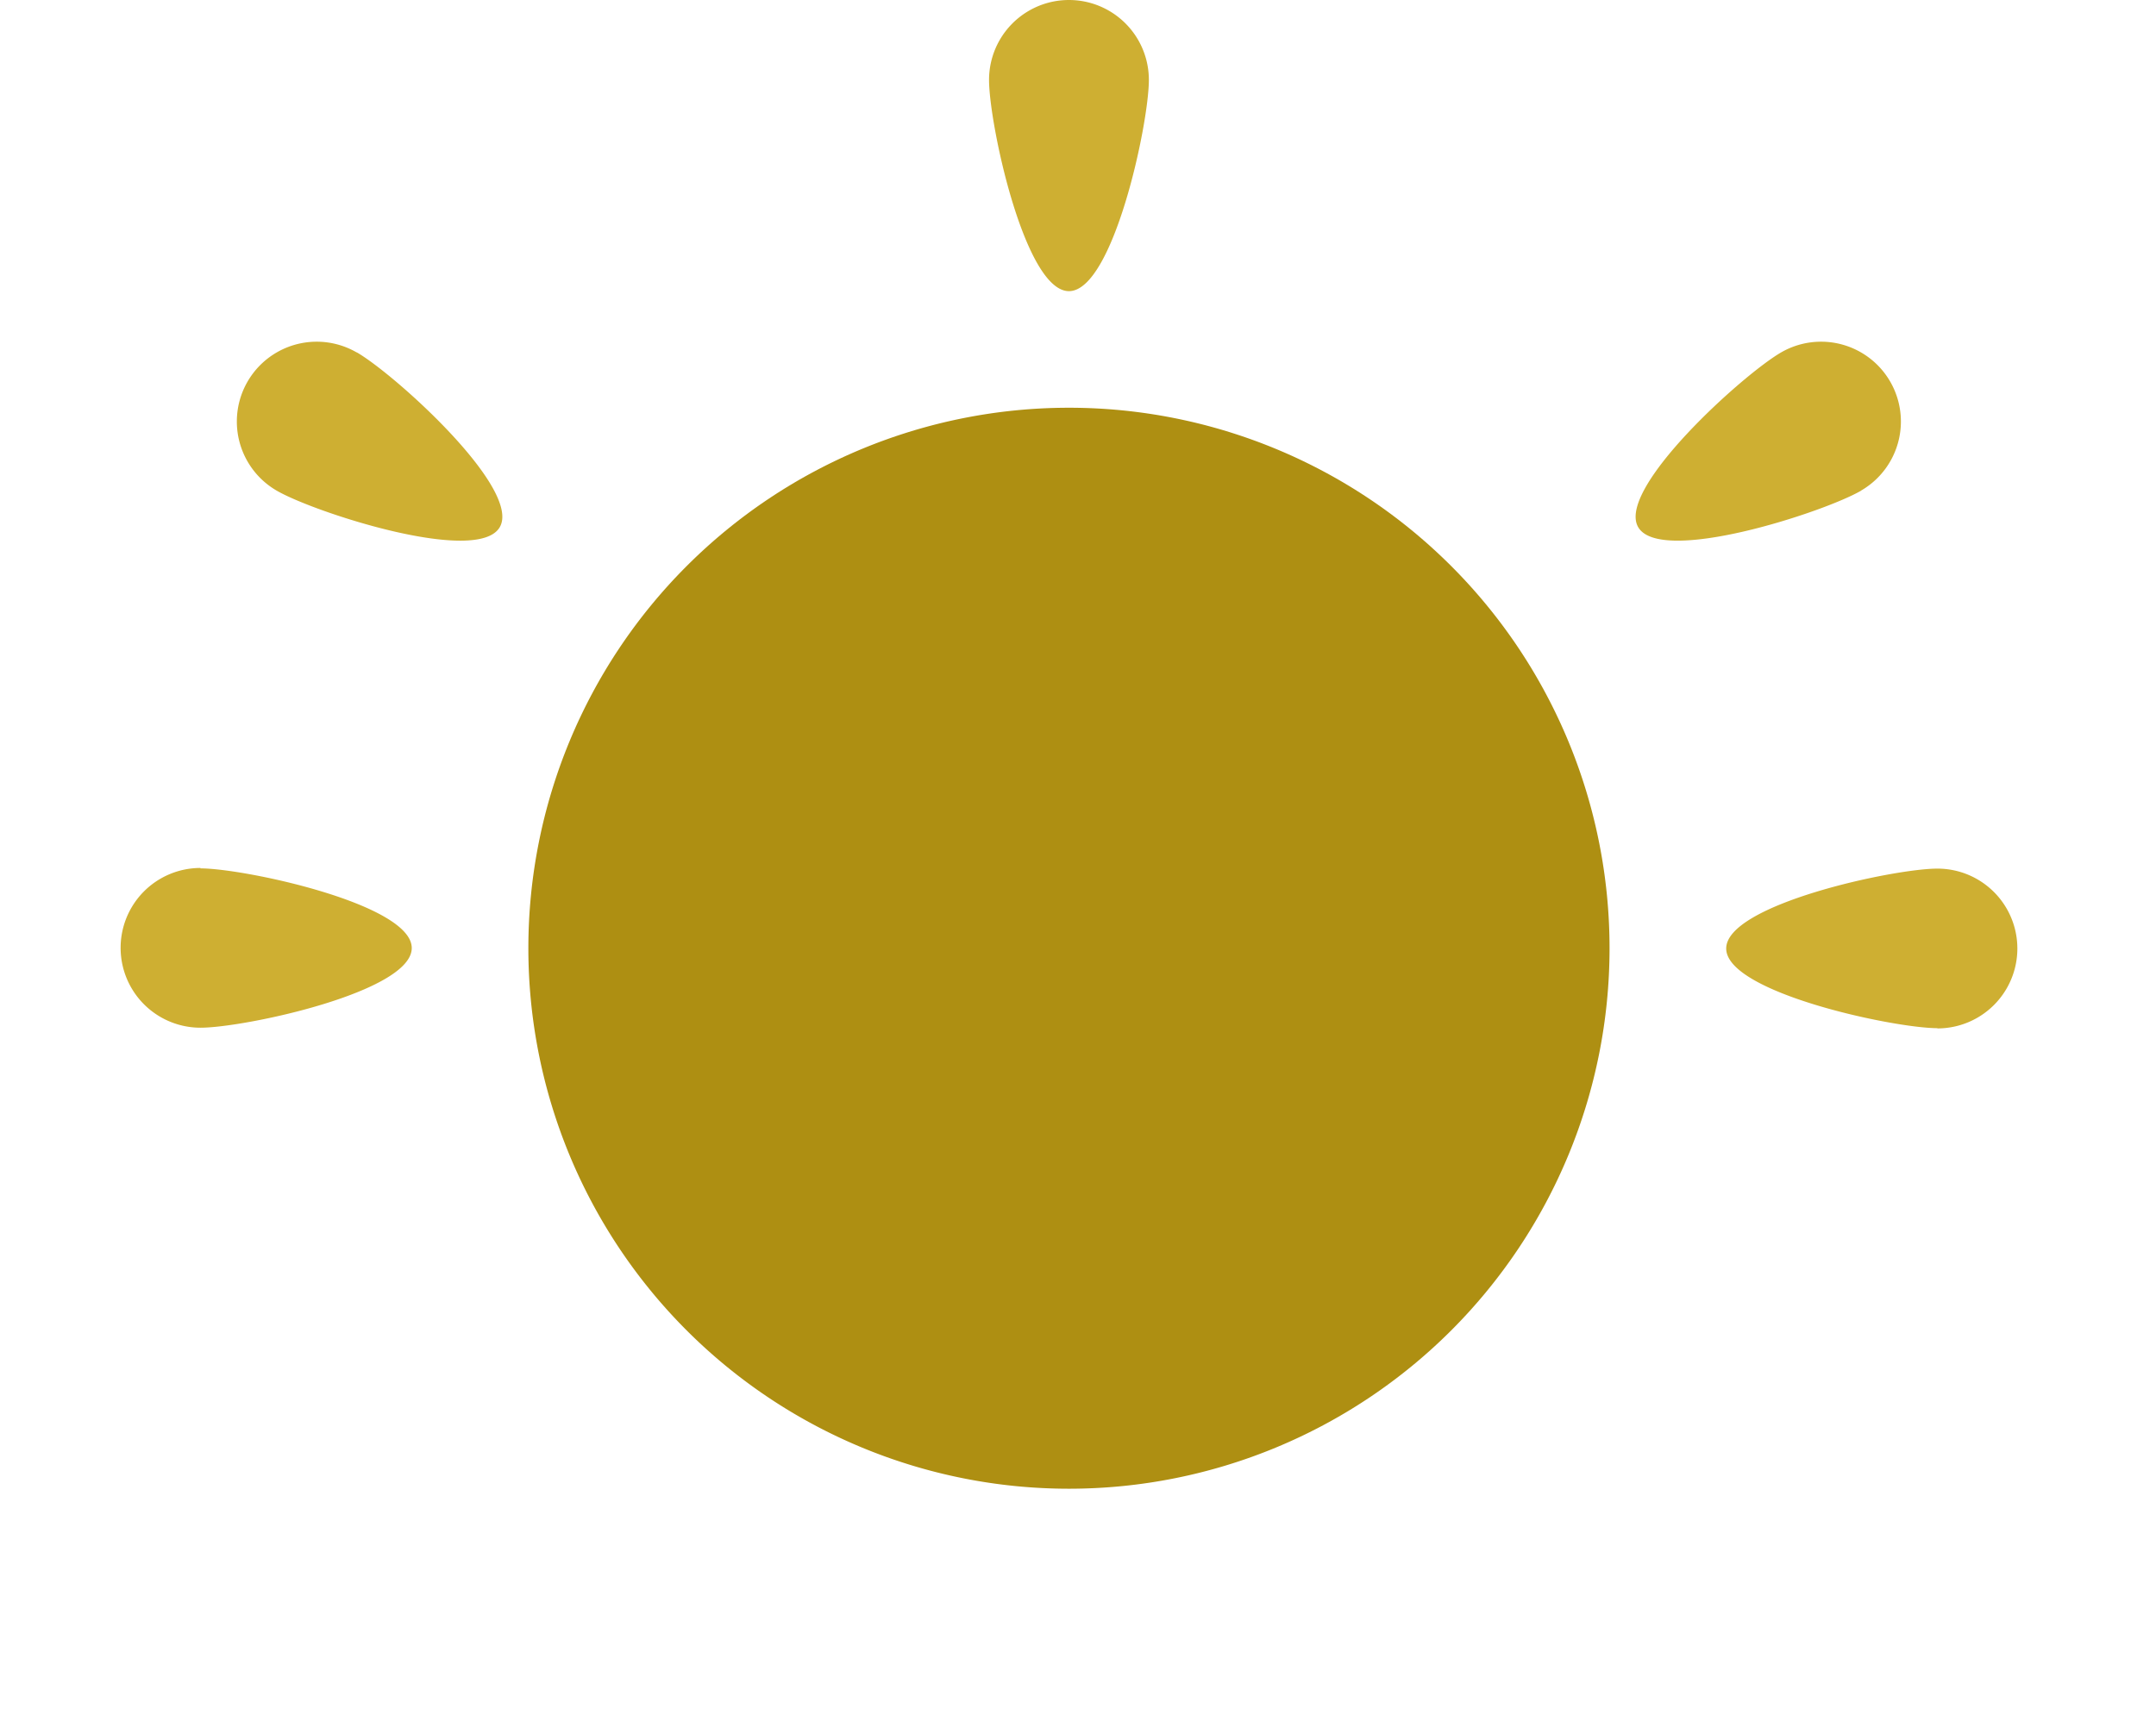 <svg xmlns="http://www.w3.org/2000/svg" width="46" height="36.598" viewBox="0 0 46 36.598">
    <g id="Group_2301" transform="translate(-116.844 -275.601)">
        <g id="Group_2276" transform="translate(119.416 275.601)">
            <path id="Path_12002" d="M694.626,511.528a11.534,11.534,0,1,1-11.534-11.534A11.534,11.534,0,0,1,694.626,511.528Z" transform="translate(-662.857 -491.293)" fill="#ae8f12"/>
            <g id="Group_2274" transform="translate(0)">
                <path id="Path_12003" d="M702.684,477.163c0,.941-.764,4.508-1.705,4.508s-1.705-3.566-1.705-4.508a1.705,1.705,0,0,1,3.41,0Z" transform="translate(-680.744 -475.458)" fill="#ceaf32"/>
                <path id="Path_12005" d="M656.578,501.813c.816.471,3.522,2.915,3.051,3.73s-3.94-.306-4.756-.777a1.7,1.7,0,1,1,1.7-2.953Z" transform="translate(-651.538 -494.294)" fill="#ceaf32"/>
                <path id="Path_12006" d="M648.725,527.713c.942,0,4.508.763,4.508,1.7s-3.566,1.7-4.507,1.7a1.7,1.7,0,1,1,0-3.409Z" transform="translate(-647.02 -509.182)" fill="#ceaf32"/>
                <path id="Path_12012" d="M748.133,531.123c-.941,0-4.508-.763-4.508-1.7s3.567-1.705,4.507-1.705a1.7,1.7,0,1,1,0,3.41Z" transform="translate(-709.367 -509.182)" fill="#ceaf32"/>
                <path id="Path_12013" d="M742.985,504.767c-.815.471-4.285,1.593-4.756.778s2.237-3.26,3.052-3.73a1.7,1.7,0,1,1,1.7,2.952Z" transform="translate(-705.849 -494.296)" fill="#ceaf32"/>
            </g>
        </g>
    </g>
</svg>